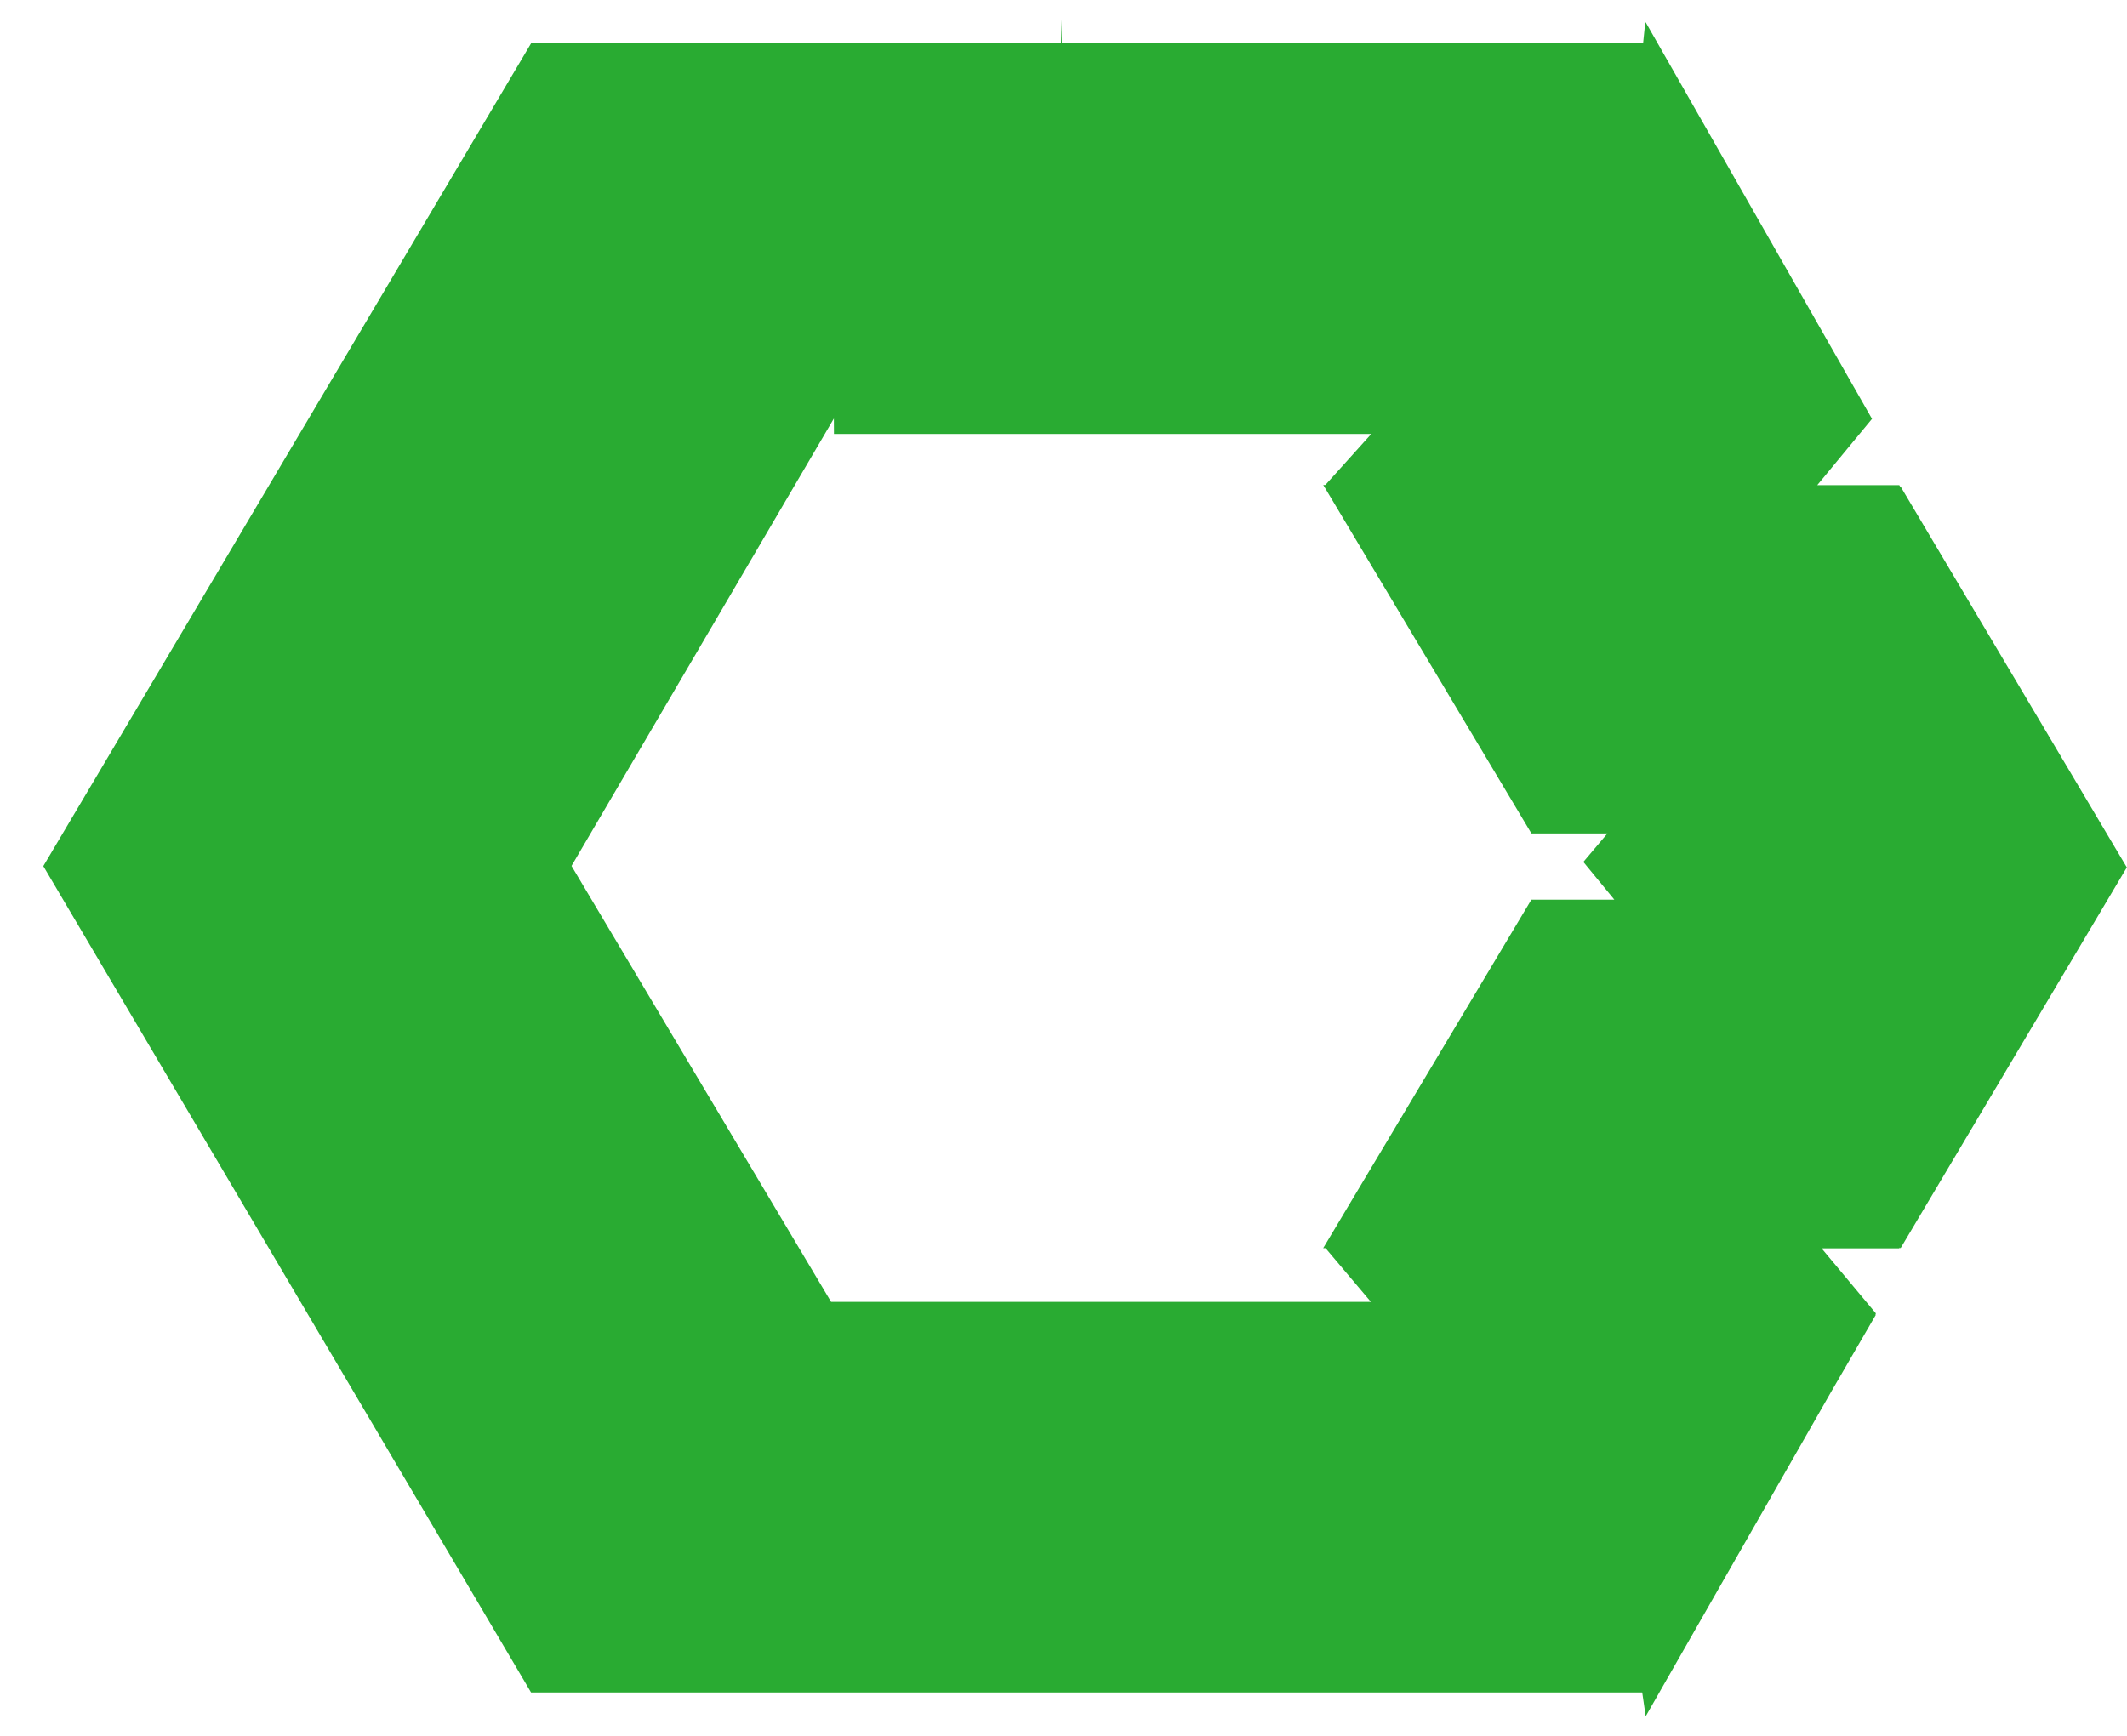 ﻿<?xml version="1.0" encoding="utf-8"?>
<svg version="1.1" xmlns:xlink="http://www.w3.org/1999/xlink" width="49px" height="40px" xmlns="http://www.w3.org/2000/svg">
  <defs>
    <pattern id="BGPattern" patternUnits="userSpaceOnUse" alignment="0 0" imageRepeat="None" />
    <mask fill="white" id="Clip7546">
      <path d="M 24.46 1  L 24.46 0.45  L 24.44 1  L 12.234 1  L 0.998 19.958  L 12.234 39  L 37.832 39  L 37.912 39.55  L 42.18 32.08  L 43.216 30.294  L 43.2 30.294  L 43.216 30.266  L 41.964 28.766  L 43.754 28.766  L 43.766 28.746  L 43.782 28.766  L 48.996 19.988  L 43.782 11.208  L 43.776 11.218  L 43.754 11.18  L 41.864 11.18  L 43.126 9.652  L 37.912 0.514  L 37.9 0.534  L 37.852 1  L 24.46 1  Z M 19.21 9.644  L 19.212 10  L 31.59 10  L 30.532 11.176  L 30.484 11.176  L 35.28 19.206  L 37.03 19.206  L 36.476 19.862  L 37.19 20.732  L 35.278 20.732  L 30.482 28.762  L 30.536 28.762  L 31.582 30  L 19.146 30  L 13.166 19.954  L 19.21 9.644  Z " fill-rule="evenodd" />
    </mask>
  </defs>
  <g>
    <path d="M 24.46 1  L 24.46 0.45  L 24.44 1  L 12.234 1  L 0.998 19.958  L 12.234 39  L 37.832 39  L 37.912 39.55  L 42.18 32.08  L 43.216 30.294  L 43.2 30.294  L 43.216 30.266  L 41.964 28.766  L 43.754 28.766  L 43.766 28.746  L 43.782 28.766  L 48.996 19.988  L 43.782 11.208  L 43.776 11.218  L 43.754 11.18  L 41.864 11.18  L 43.126 9.652  L 37.912 0.514  L 37.9 0.534  L 37.852 1  L 24.46 1  Z M 19.21 9.644  L 19.212 10  L 31.59 10  L 30.532 11.176  L 30.484 11.176  L 35.28 19.206  L 37.03 19.206  L 36.476 19.862  L 37.19 20.732  L 35.278 20.732  L 30.482 28.762  L 30.536 28.762  L 31.582 30  L 19.146 30  L 13.166 19.954  L 19.21 9.644  Z " fill-rule="nonzero" fill="rgba(41, 171, 50, 1)" stroke="none" class="fill" />
    <path d="M 24.46 1  L 24.46 0.45  L 24.44 1  L 12.234 1  L 0.998 19.958  L 12.234 39  L 37.832 39  L 37.912 39.55  L 42.18 32.08  L 43.216 30.294  L 43.2 30.294  L 43.216 30.266  L 41.964 28.766  L 43.754 28.766  L 43.766 28.746  L 43.782 28.766  L 48.996 19.988  L 43.782 11.208  L 43.776 11.218  L 43.754 11.18  L 41.864 11.18  L 43.126 9.652  L 37.912 0.514  L 37.9 0.534  L 37.852 1  L 24.46 1  Z " stroke-width="0" stroke-dasharray="0" stroke="rgba(255, 255, 255, 0)" fill="none" class="stroke" mask="url(#Clip7546)" />
    <path d="M 19.21 9.644  L 19.212 10  L 31.59 10  L 30.532 11.176  L 30.484 11.176  L 35.28 19.206  L 37.03 19.206  L 36.476 19.862  L 37.19 20.732  L 35.278 20.732  L 30.482 28.762  L 30.536 28.762  L 31.582 30  L 19.146 30  L 13.166 19.954  L 19.21 9.644  Z " stroke-width="0" stroke-dasharray="0" stroke="rgba(255, 255, 255, 0)" fill="none" class="stroke" mask="url(#Clip7546)" />
  </g>
</svg>